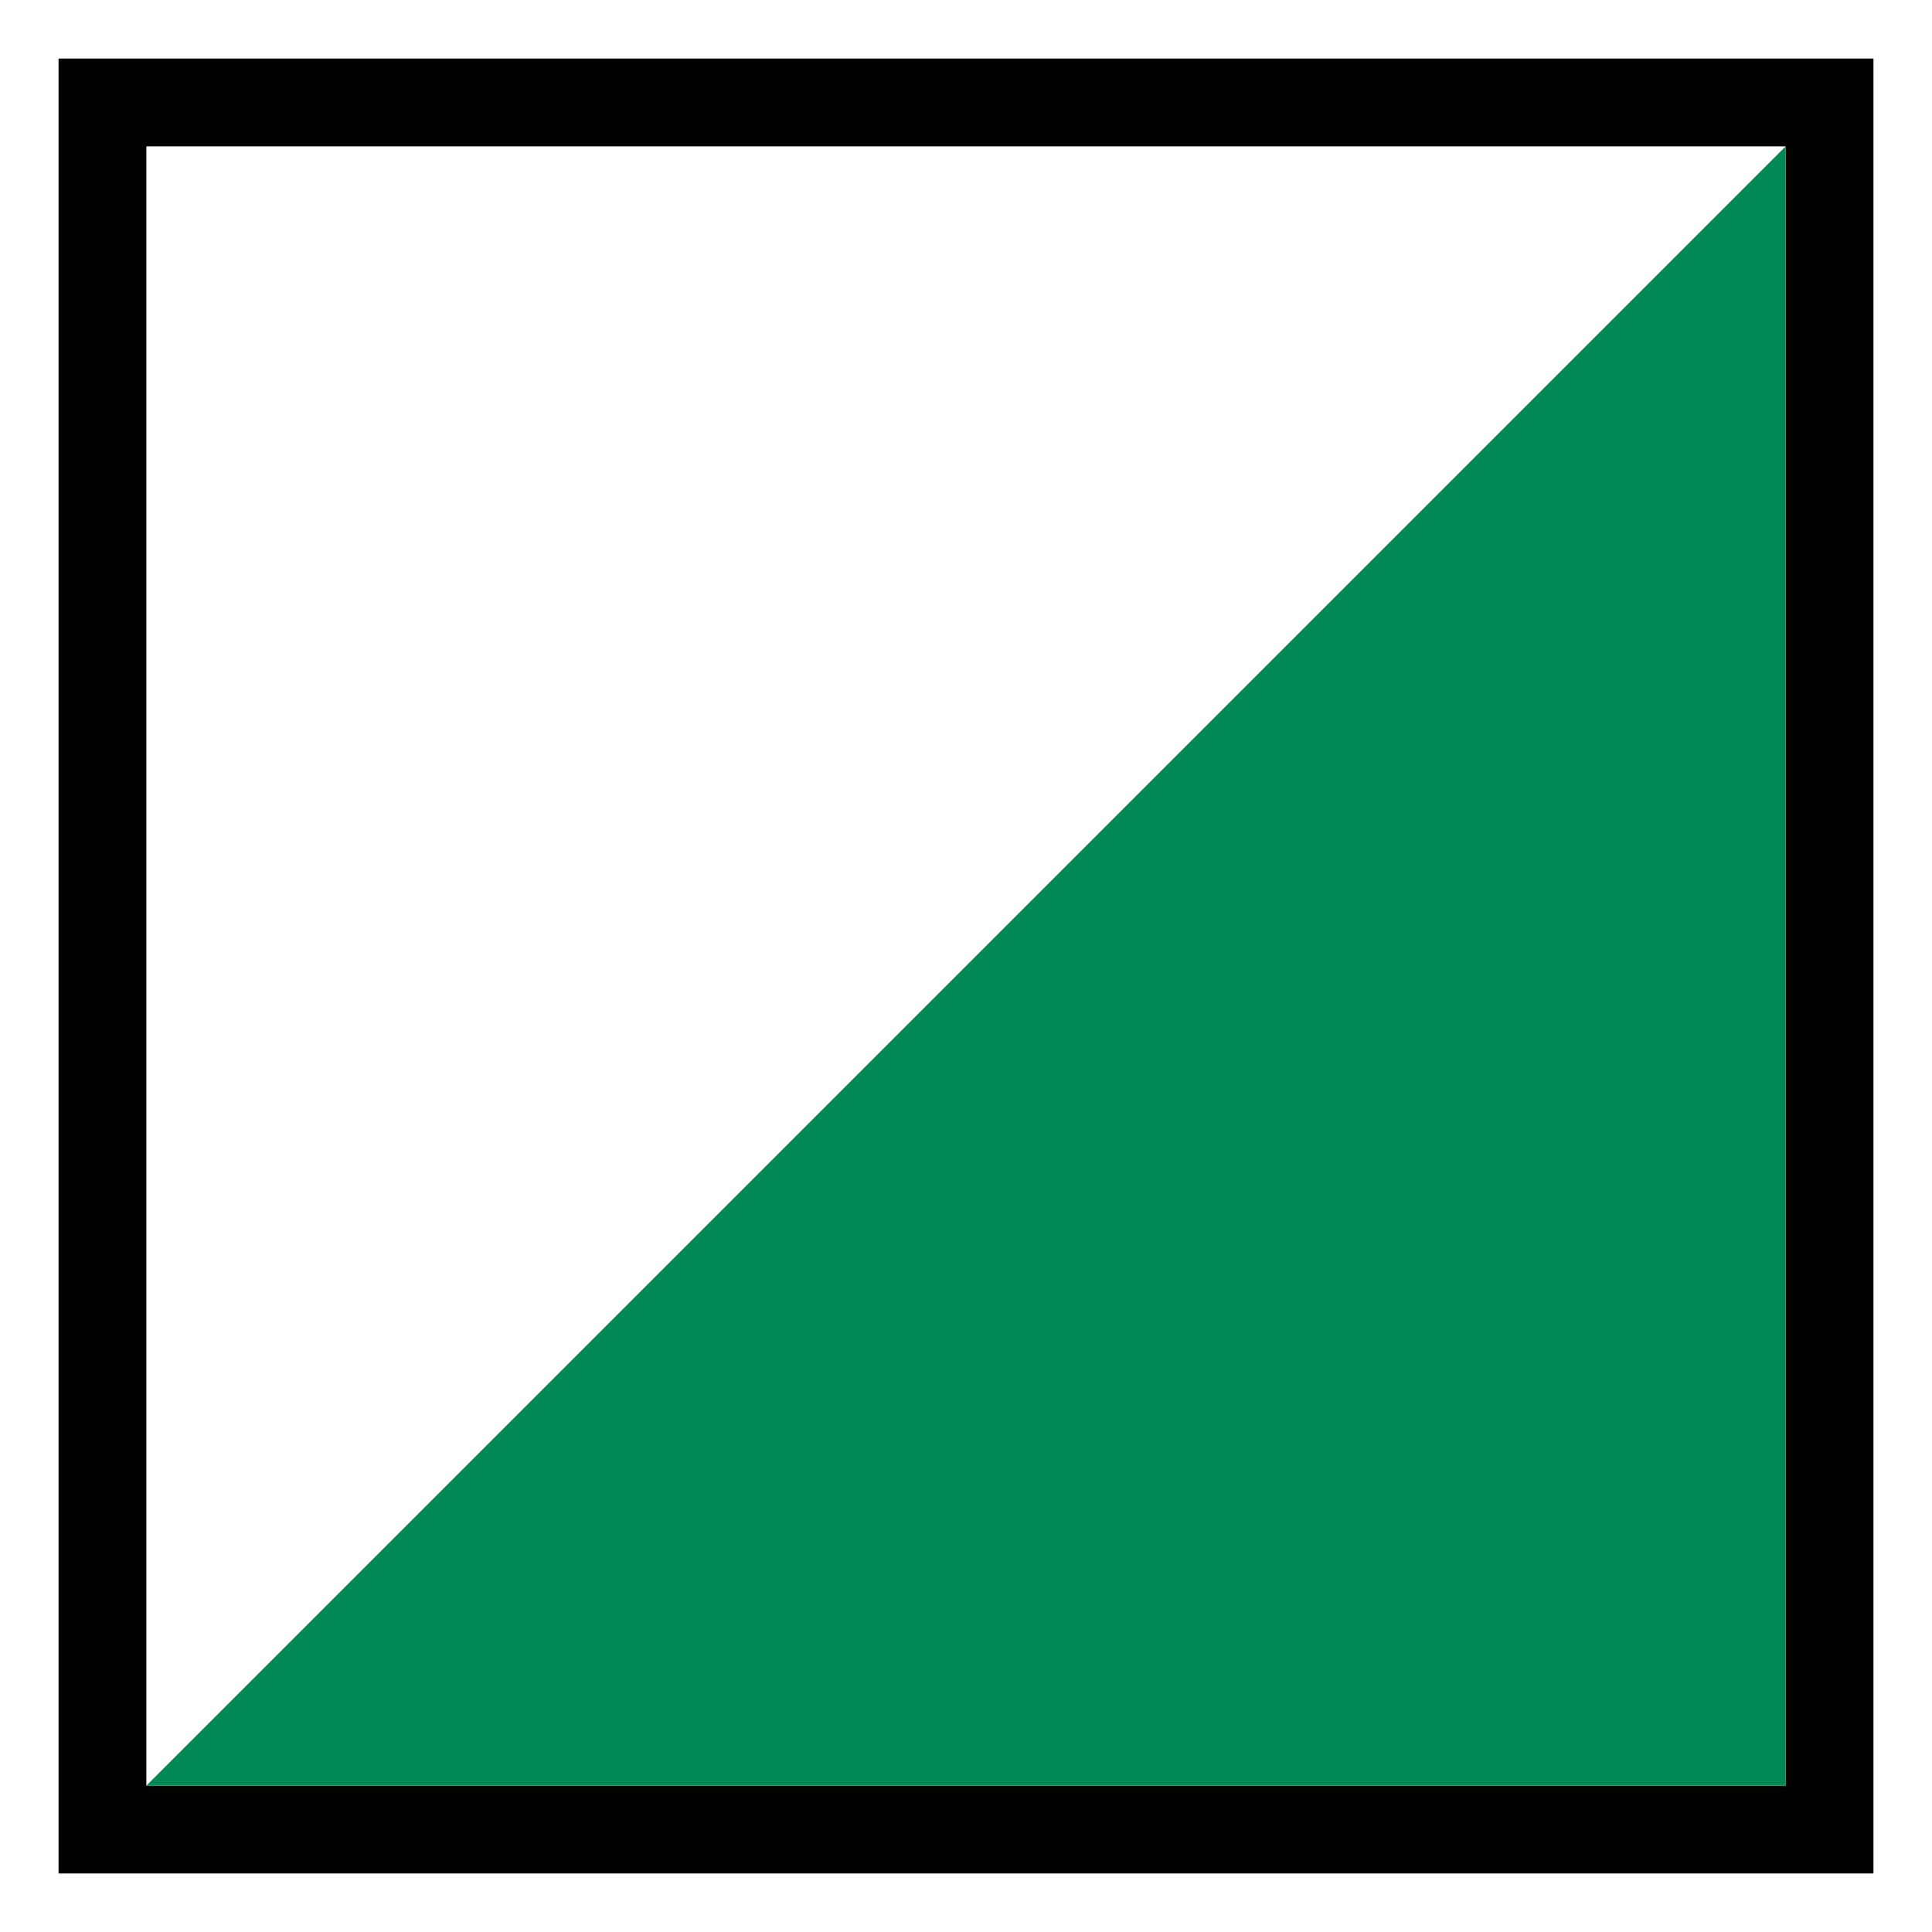 <?xml version="1.0" encoding="UTF-8"?>
<svg id="Layer_1" xmlns="http://www.w3.org/2000/svg" version="1.1" xmlns:xlink="http://www.w3.org/1999/xlink" viewBox="0 0 66 66">
  <!-- Generator: Adobe Illustrator 29.3.1, SVG Export Plug-In . SVG Version: 2.1.0 Build 151)  -->
  <defs>
    <style>
      .st0 {
        fill: #fff;
      }

      .st1 {
        fill: #085;
      }
    </style>
  </defs>
  <rect class="st0" width="66" height="66"/>
  <path d="M61,5v56H5V5h56M64,2H2v62h62V2h0Z"/>
  <polygon class="st1" points="61 61 5 61 61 5 61 61"/>
</svg>